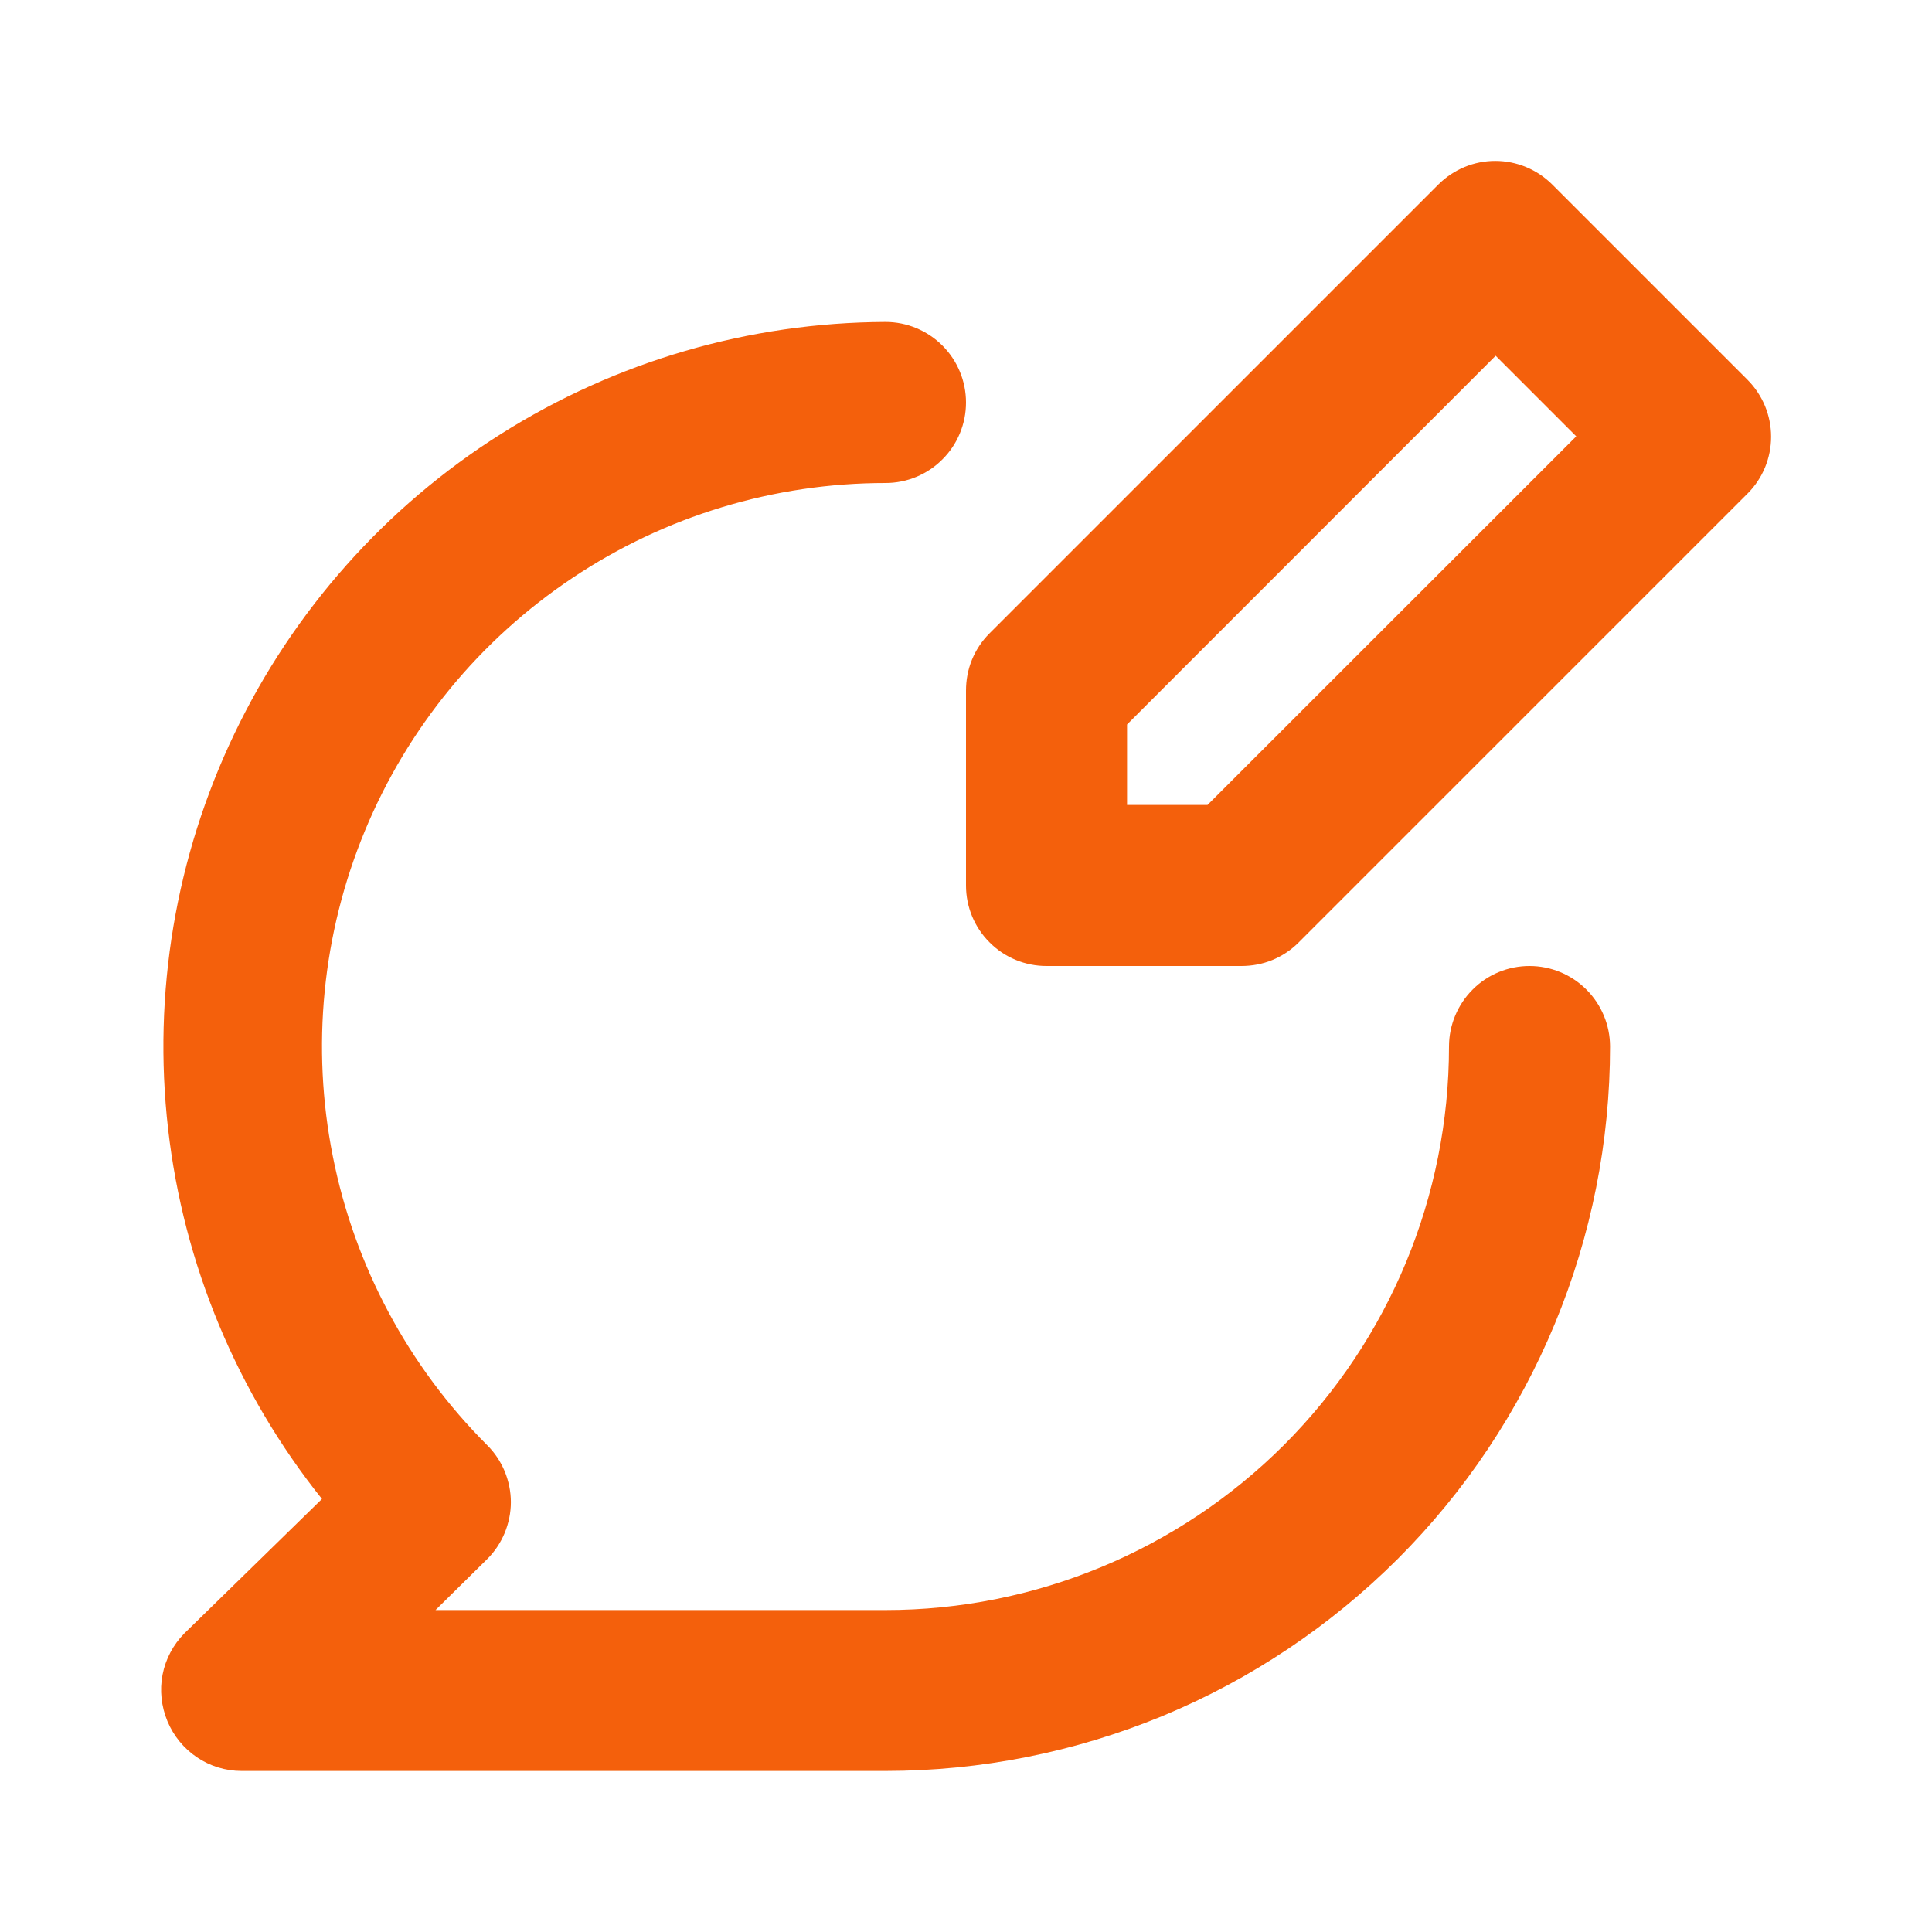 <svg width="14" height="14" viewBox="0 0 14 14" fill="none" xmlns="http://www.w3.org/2000/svg">
<path d="M12.664 2.753L11.247 1.336C11.137 1.227 10.989 1.166 10.835 1.166C10.681 1.166 10.534 1.227 10.424 1.336L7.169 4.591C7.115 4.645 7.072 4.71 7.043 4.781C7.014 4.852 7 4.928 7 5.005V6.417C7 6.571 7.061 6.72 7.171 6.829C7.28 6.939 7.429 7 7.583 7H8.995C9.072 7 9.148 6.986 9.219 6.957C9.29 6.928 9.355 6.885 9.409 6.831L12.664 3.576C12.773 3.467 12.834 3.319 12.834 3.165C12.834 3.01 12.773 2.863 12.664 2.753ZM8.75 5.833H8.167V5.25L10.838 2.578L11.422 3.162L8.75 5.833ZM11.083 7C10.929 7 10.78 7.061 10.671 7.171C10.562 7.28 10.5 7.429 10.5 7.583C10.5 8.666 10.07 9.705 9.304 10.471C8.538 11.236 7.5 11.667 6.417 11.667H3.156L3.529 11.299C3.584 11.245 3.627 11.18 3.657 11.109C3.686 11.038 3.702 10.962 3.702 10.885C3.702 10.808 3.686 10.732 3.657 10.661C3.627 10.59 3.584 10.525 3.529 10.471C2.958 9.9 2.569 9.172 2.412 8.38C2.254 7.588 2.335 6.767 2.644 6.021C2.953 5.274 3.476 4.637 4.148 4.188C4.819 3.739 5.609 3.5 6.417 3.5C6.571 3.5 6.72 3.439 6.829 3.329C6.939 3.22 7 3.071 7 2.917C7 2.762 6.939 2.614 6.829 2.504C6.72 2.395 6.571 2.333 6.417 2.333C5.429 2.337 4.463 2.618 3.628 3.146C2.794 3.673 2.125 4.426 1.699 5.316C1.272 6.207 1.106 7.199 1.218 8.18C1.33 9.161 1.717 10.091 2.333 10.862L1.336 11.836C1.255 11.918 1.2 12.022 1.178 12.135C1.156 12.248 1.169 12.365 1.213 12.472C1.257 12.578 1.331 12.669 1.427 12.734C1.522 12.798 1.635 12.833 1.75 12.833H6.417C7.106 12.833 7.789 12.697 8.426 12.434C9.063 12.17 9.641 11.783 10.129 11.296C10.617 10.808 11.003 10.229 11.267 9.592C11.531 8.955 11.667 8.273 11.667 7.583C11.667 7.429 11.605 7.28 11.496 7.171C11.386 7.061 11.238 7 11.083 7Z" fill="#F4600C"/>
</svg>
